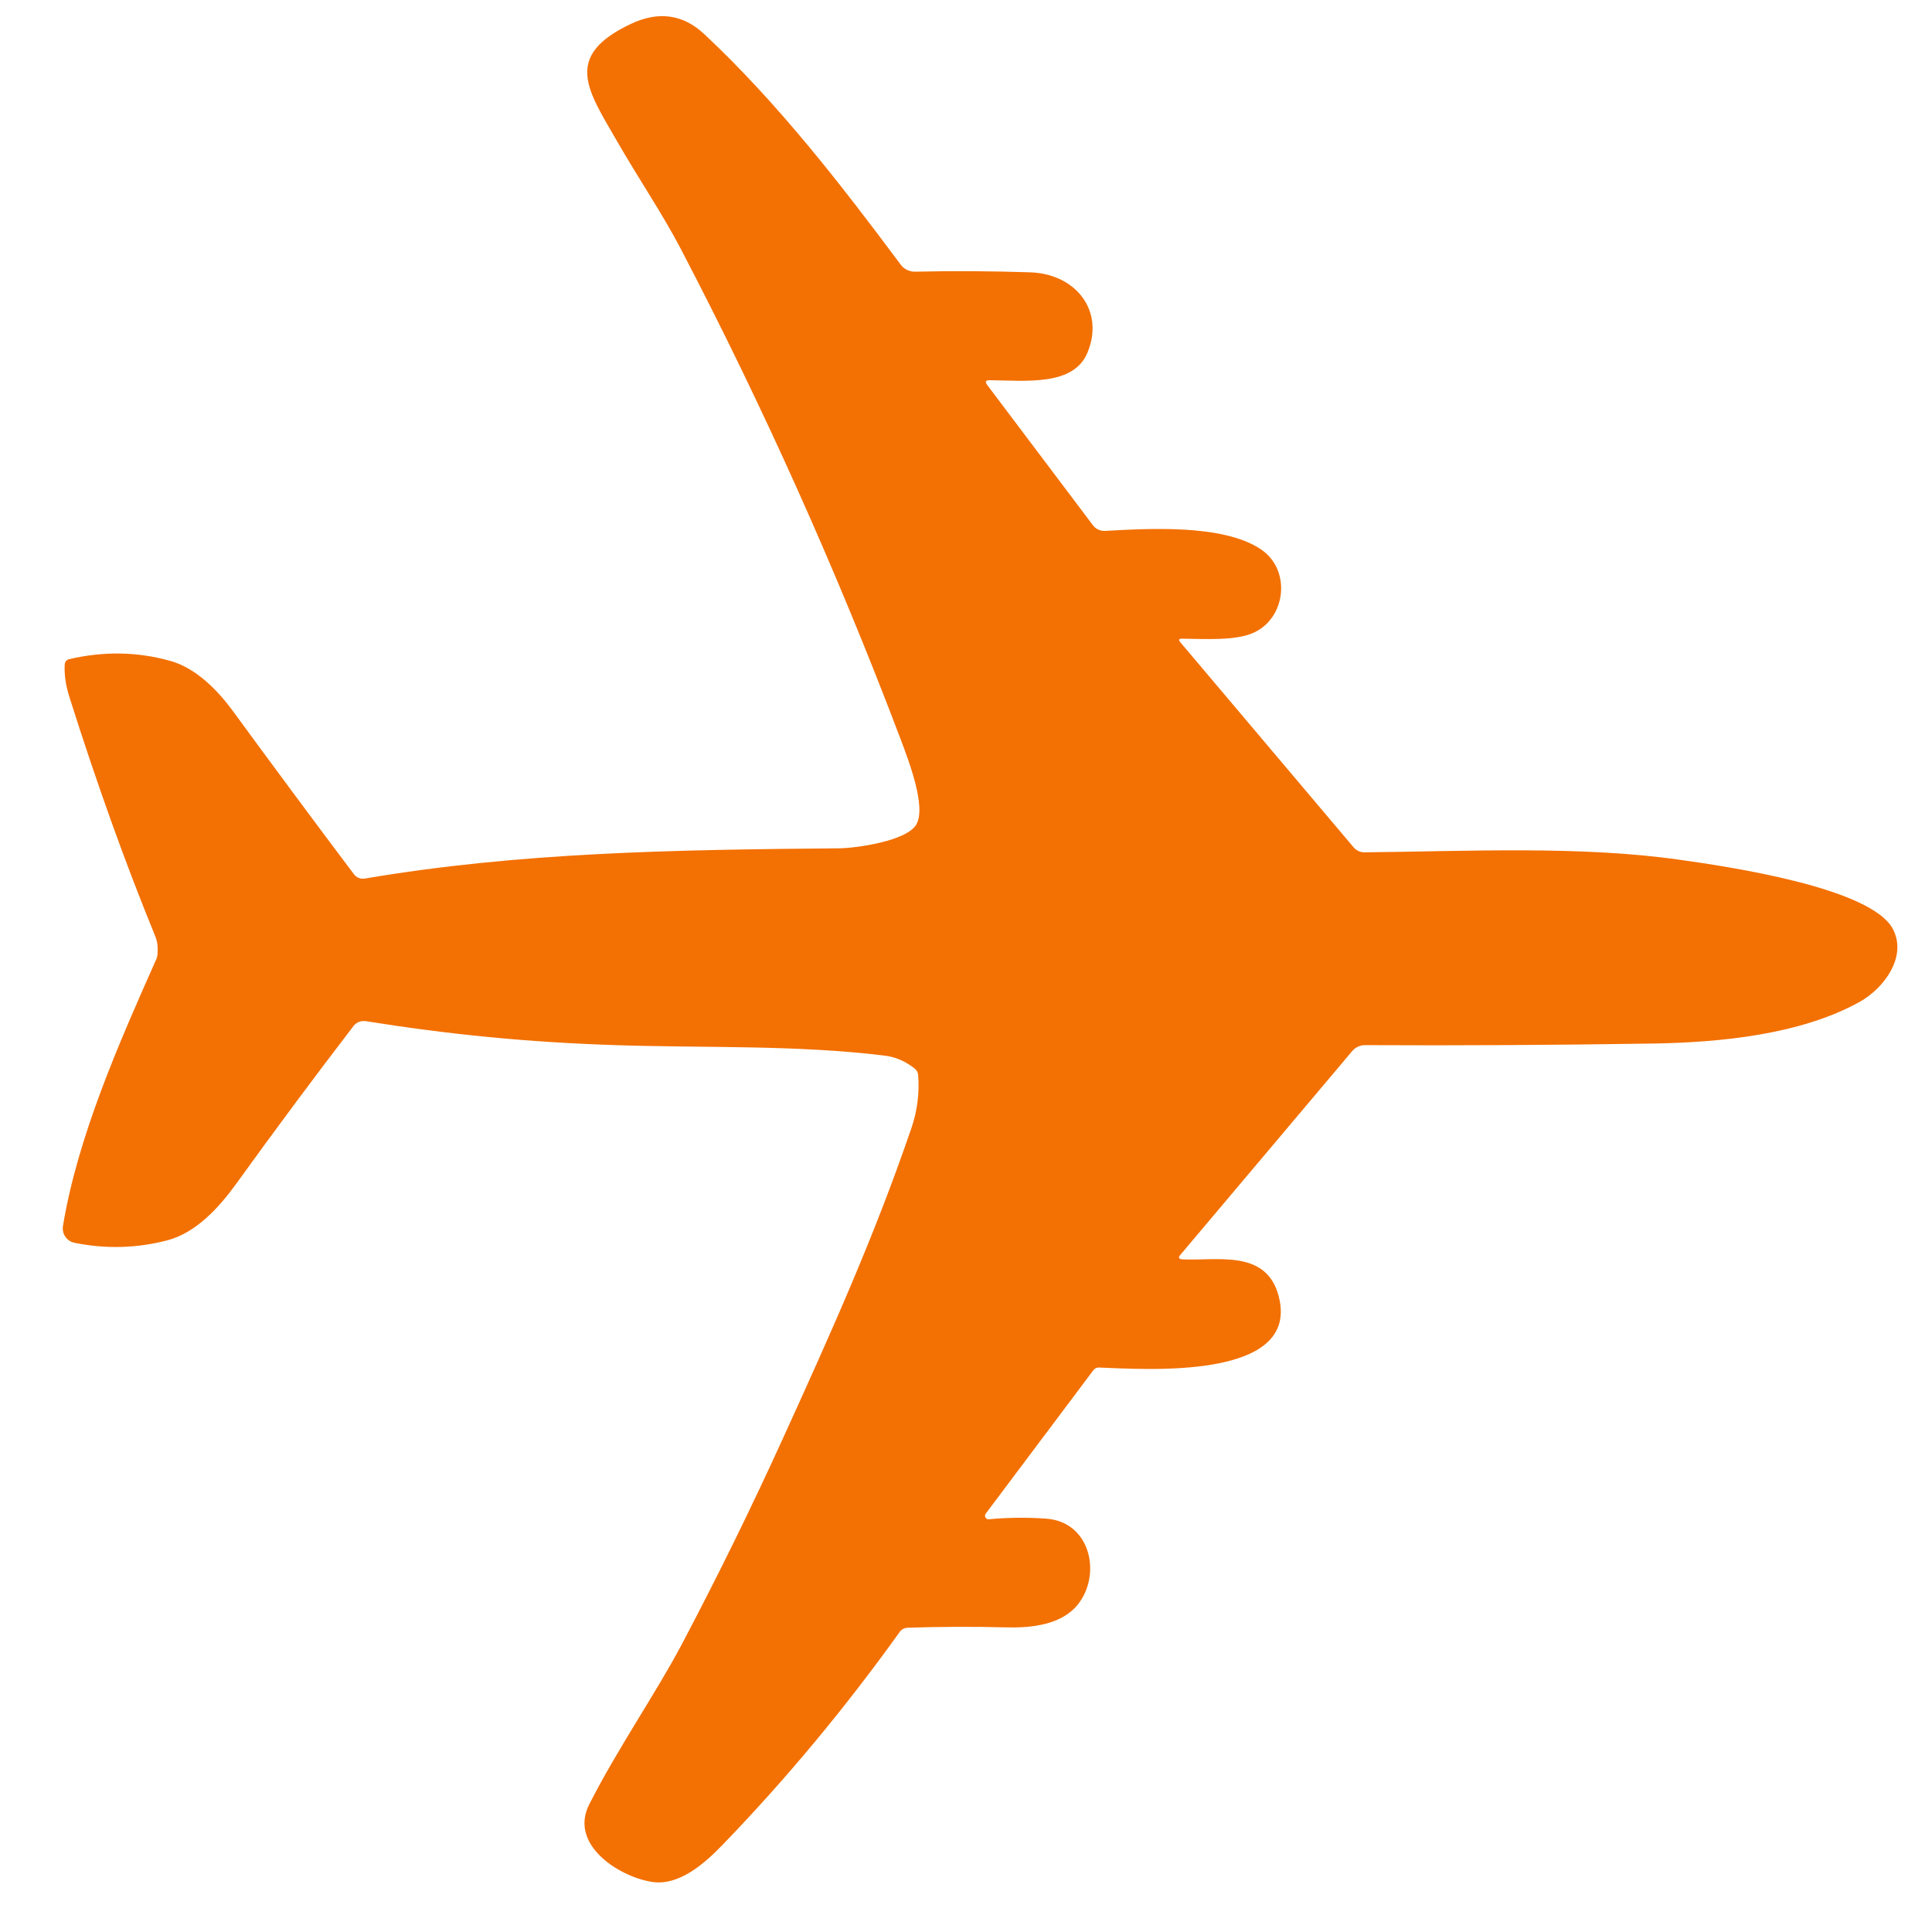 <svg xmlns="http://www.w3.org/2000/svg" width="24" height="24" viewBox="0 0 24 24" fill="none"><path d="M12.264 4.783L13.576 6.524C13.594 6.548 13.617 6.567 13.644 6.579C13.671 6.591 13.7 6.597 13.729 6.595C14.263 6.566 15.186 6.508 15.659 6.821C16.049 7.079 15.974 7.689 15.563 7.864C15.334 7.962 14.967 7.936 14.683 7.934C14.644 7.933 14.637 7.948 14.662 7.978L16.816 10.527C16.832 10.546 16.853 10.561 16.876 10.572C16.899 10.583 16.924 10.588 16.95 10.588C18.237 10.575 19.632 10.504 20.87 10.681C21.445 10.762 23.253 11.024 23.517 11.546C23.692 11.89 23.401 12.279 23.099 12.447C22.366 12.853 21.368 12.949 20.544 12.963C19.334 12.982 18.137 12.989 16.955 12.983C16.926 12.983 16.897 12.989 16.87 13.002C16.843 13.014 16.819 13.032 16.8 13.054L14.663 15.588C14.634 15.622 14.642 15.641 14.687 15.644C15.117 15.666 15.733 15.513 15.885 16.105C16.157 17.156 14.203 17.007 13.649 16.988C13.636 16.988 13.624 16.991 13.612 16.996C13.601 17.002 13.591 17.01 13.583 17.02L12.245 18.803C12.24 18.81 12.237 18.818 12.236 18.826C12.236 18.835 12.238 18.843 12.242 18.851C12.246 18.858 12.253 18.864 12.26 18.869C12.268 18.872 12.276 18.874 12.285 18.873C12.514 18.851 12.75 18.848 12.993 18.865C13.551 18.903 13.686 19.562 13.389 19.932C13.188 20.183 12.818 20.223 12.509 20.216C12.09 20.205 11.678 20.207 11.275 20.22C11.256 20.221 11.237 20.226 11.219 20.235C11.202 20.244 11.187 20.257 11.176 20.273C10.498 21.219 9.766 22.099 8.979 22.914C8.758 23.143 8.435 23.436 8.088 23.376C7.678 23.306 7.069 22.912 7.319 22.416C7.666 21.731 8.156 21.02 8.467 20.431C8.908 19.596 9.324 18.75 9.716 17.89C10.345 16.51 10.866 15.345 11.32 14.019C11.395 13.802 11.423 13.581 11.406 13.355C11.405 13.34 11.401 13.326 11.394 13.312C11.387 13.299 11.377 13.287 11.366 13.277C11.252 13.184 11.126 13.13 10.987 13.113C9.889 12.978 8.756 13.02 7.65 12.983C6.537 12.947 5.58 12.85 4.542 12.685C4.514 12.681 4.485 12.684 4.458 12.695C4.432 12.706 4.408 12.723 4.391 12.746C3.903 13.382 3.417 14.036 2.933 14.707C2.729 14.989 2.44 15.315 2.074 15.409C1.693 15.507 1.31 15.517 0.924 15.438C0.878 15.428 0.838 15.402 0.812 15.363C0.785 15.325 0.775 15.277 0.782 15.231C0.965 14.115 1.486 12.94 1.945 11.908C1.956 11.886 1.96 11.838 1.958 11.763C1.956 11.718 1.946 11.672 1.927 11.626C1.561 10.733 1.205 9.743 0.862 8.658C0.816 8.513 0.797 8.378 0.804 8.253C0.805 8.237 0.811 8.223 0.821 8.211C0.831 8.199 0.845 8.191 0.86 8.188C1.29 8.088 1.709 8.096 2.116 8.21C2.436 8.299 2.708 8.58 2.888 8.826C3.385 9.505 3.887 10.183 4.396 10.859C4.411 10.88 4.432 10.896 4.456 10.906C4.48 10.915 4.506 10.918 4.531 10.914C6.453 10.588 8.351 10.556 10.427 10.538C10.631 10.536 11.267 10.449 11.384 10.24C11.509 10.019 11.287 9.445 11.18 9.162C10.391 7.081 9.482 5.054 8.452 3.082C8.226 2.651 7.919 2.197 7.663 1.75C7.302 1.123 6.989 0.698 7.835 0.298C8.181 0.134 8.486 0.177 8.751 0.426C9.666 1.283 10.449 2.295 11.19 3.289C11.211 3.316 11.237 3.338 11.268 3.353C11.299 3.368 11.332 3.375 11.366 3.375C11.839 3.364 12.316 3.367 12.798 3.383C13.366 3.402 13.727 3.864 13.507 4.385C13.333 4.795 12.753 4.729 12.295 4.723C12.244 4.722 12.233 4.742 12.264 4.783Z" fill="#f37002"></path></svg>